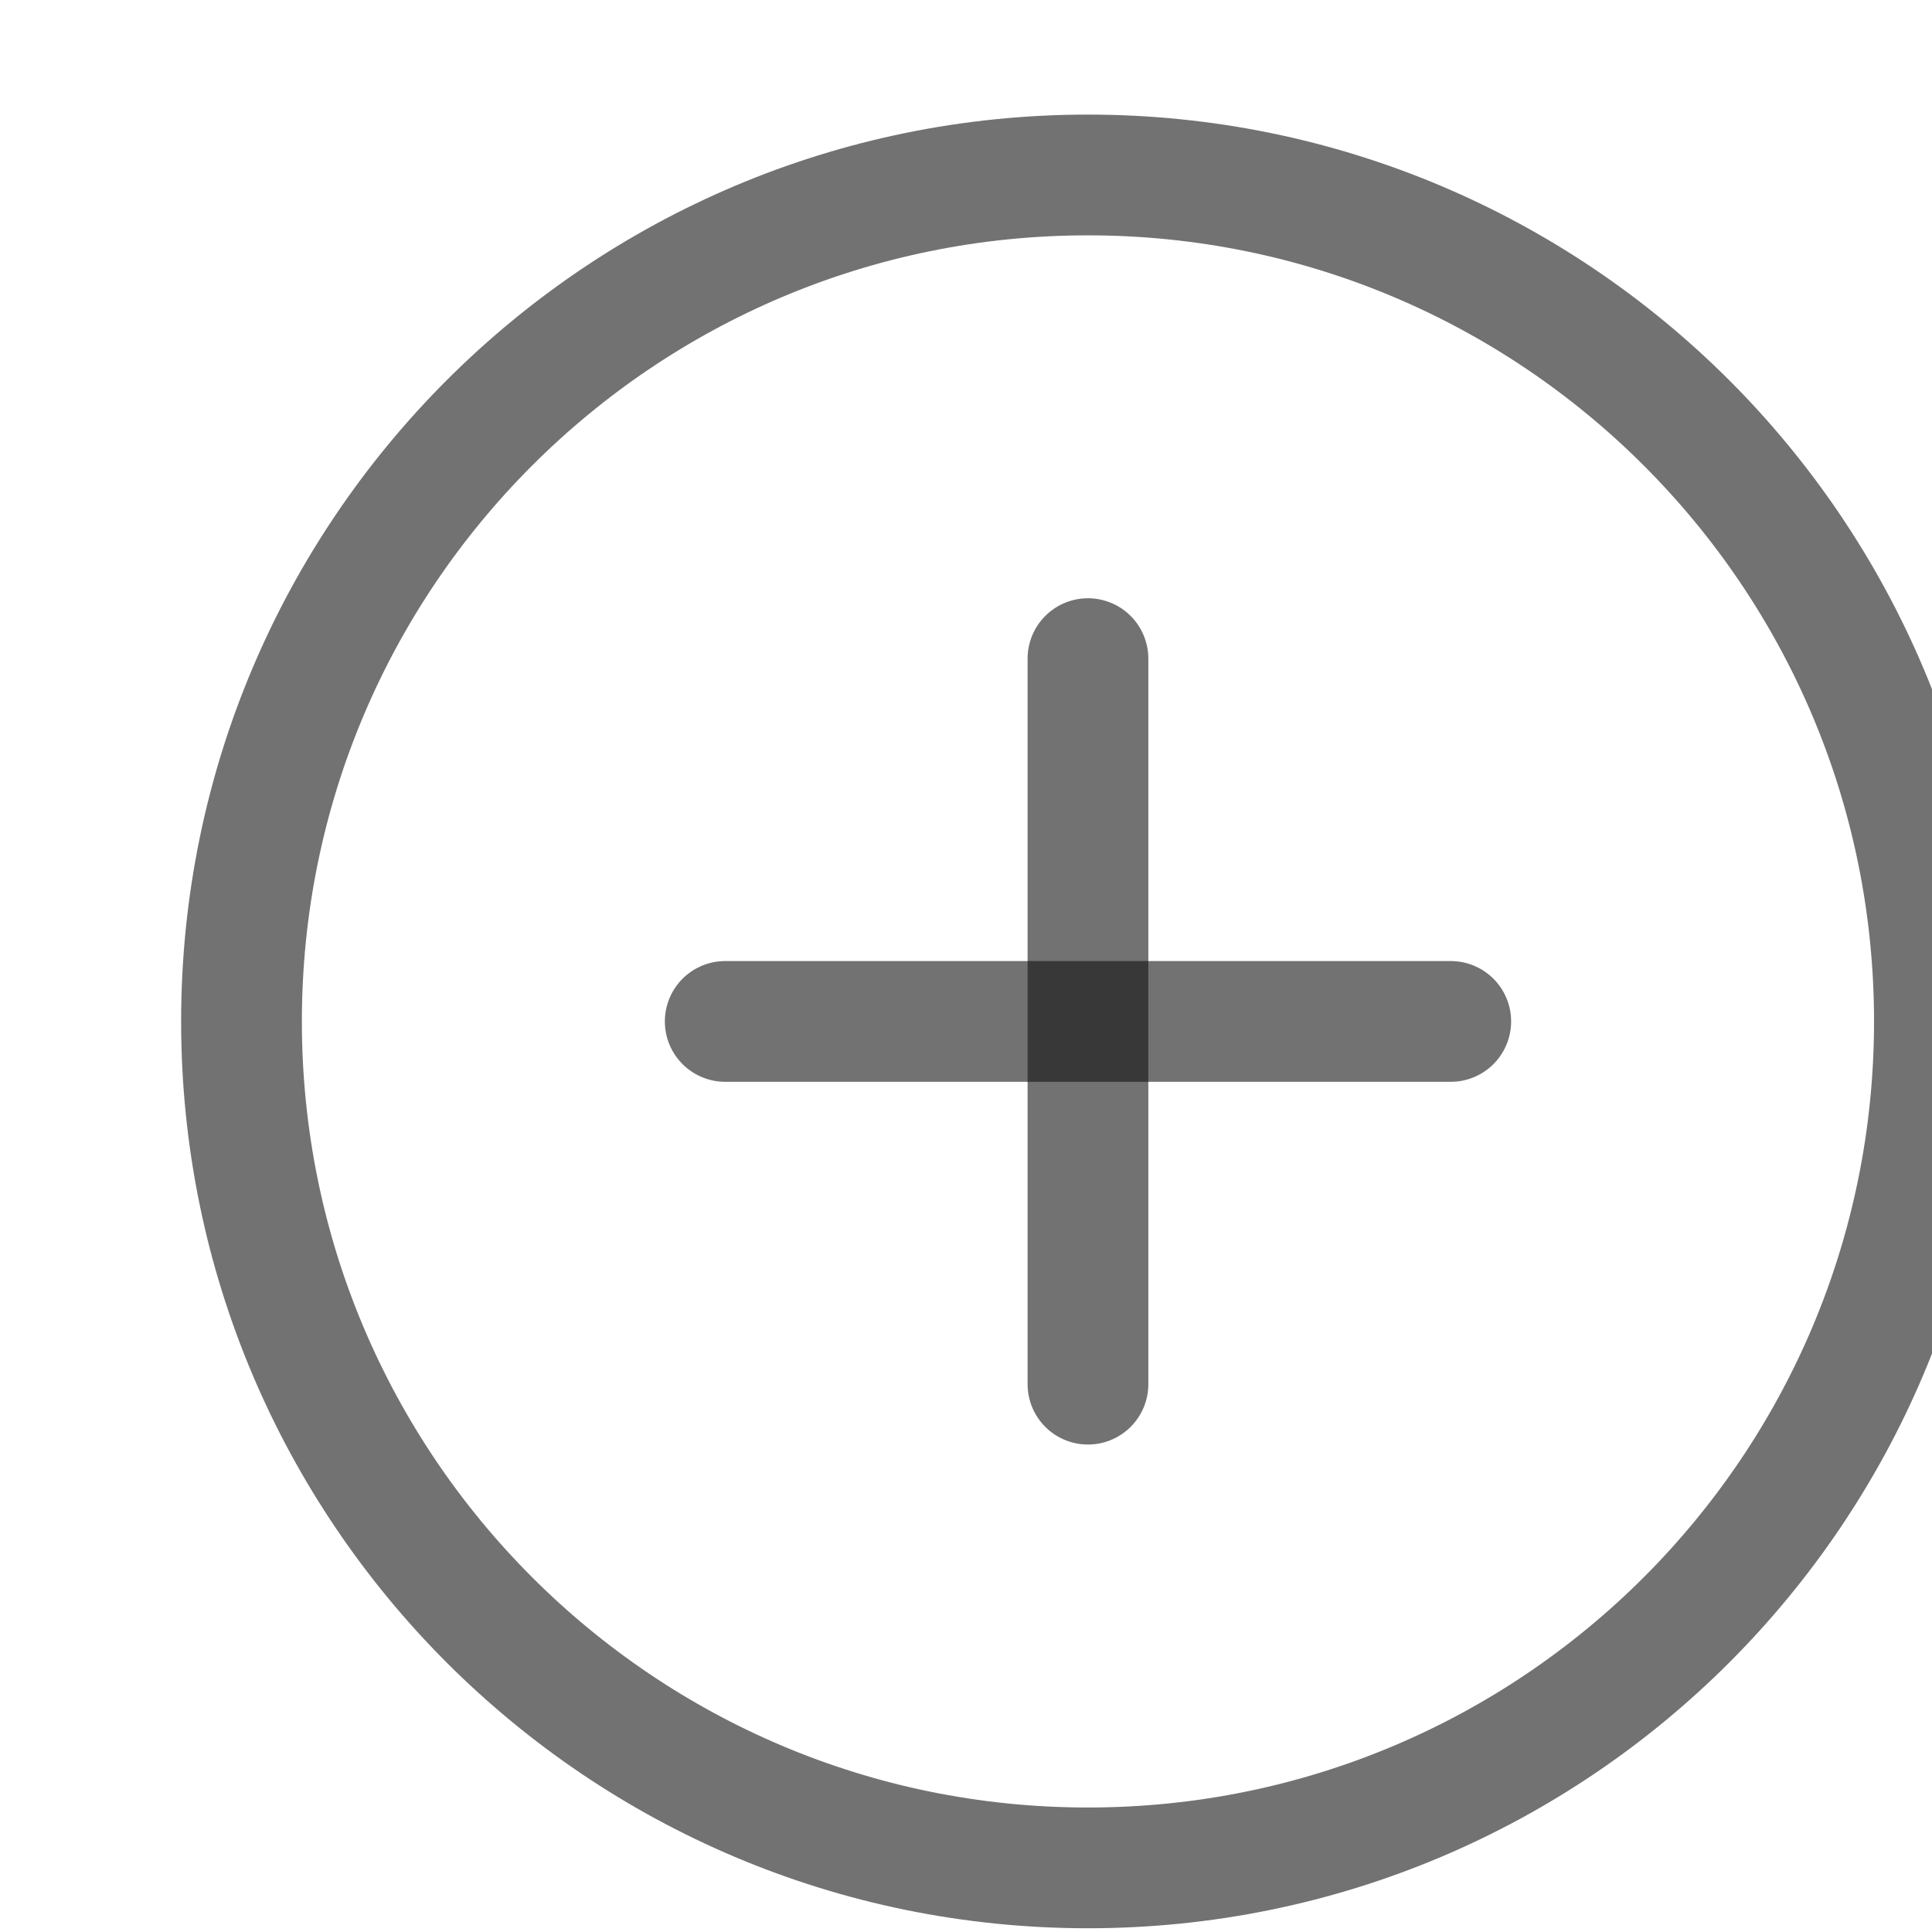 <svg width="57" height="57" viewBox="9 13.5 32 32" fill="none" xmlns="http://www.w3.org/2000/svg">
<path d="M27.02 16.398C34.763 16.398 41.04 22.674 41.04 30.418C41.04 38.16 34.763 44.438 27.02 44.438C19.277 44.438 13 38.16 13 30.418C13 22.674 19.277 16.398 27.02 16.398Z" stroke="#111111" stroke-opacity="0.59" stroke-width="2" stroke-linecap="round" stroke-linejoin="round"/>
<path d="M21.012 30.418H33.029" stroke="#111111" stroke-opacity="0.59" stroke-width="2" stroke-linecap="round" stroke-linejoin="round"/>
<path d="M27.02 36.426V24.409" stroke="#111111" stroke-opacity="0.59" stroke-width="2" stroke-linecap="round" stroke-linejoin="round"/>
</svg>
